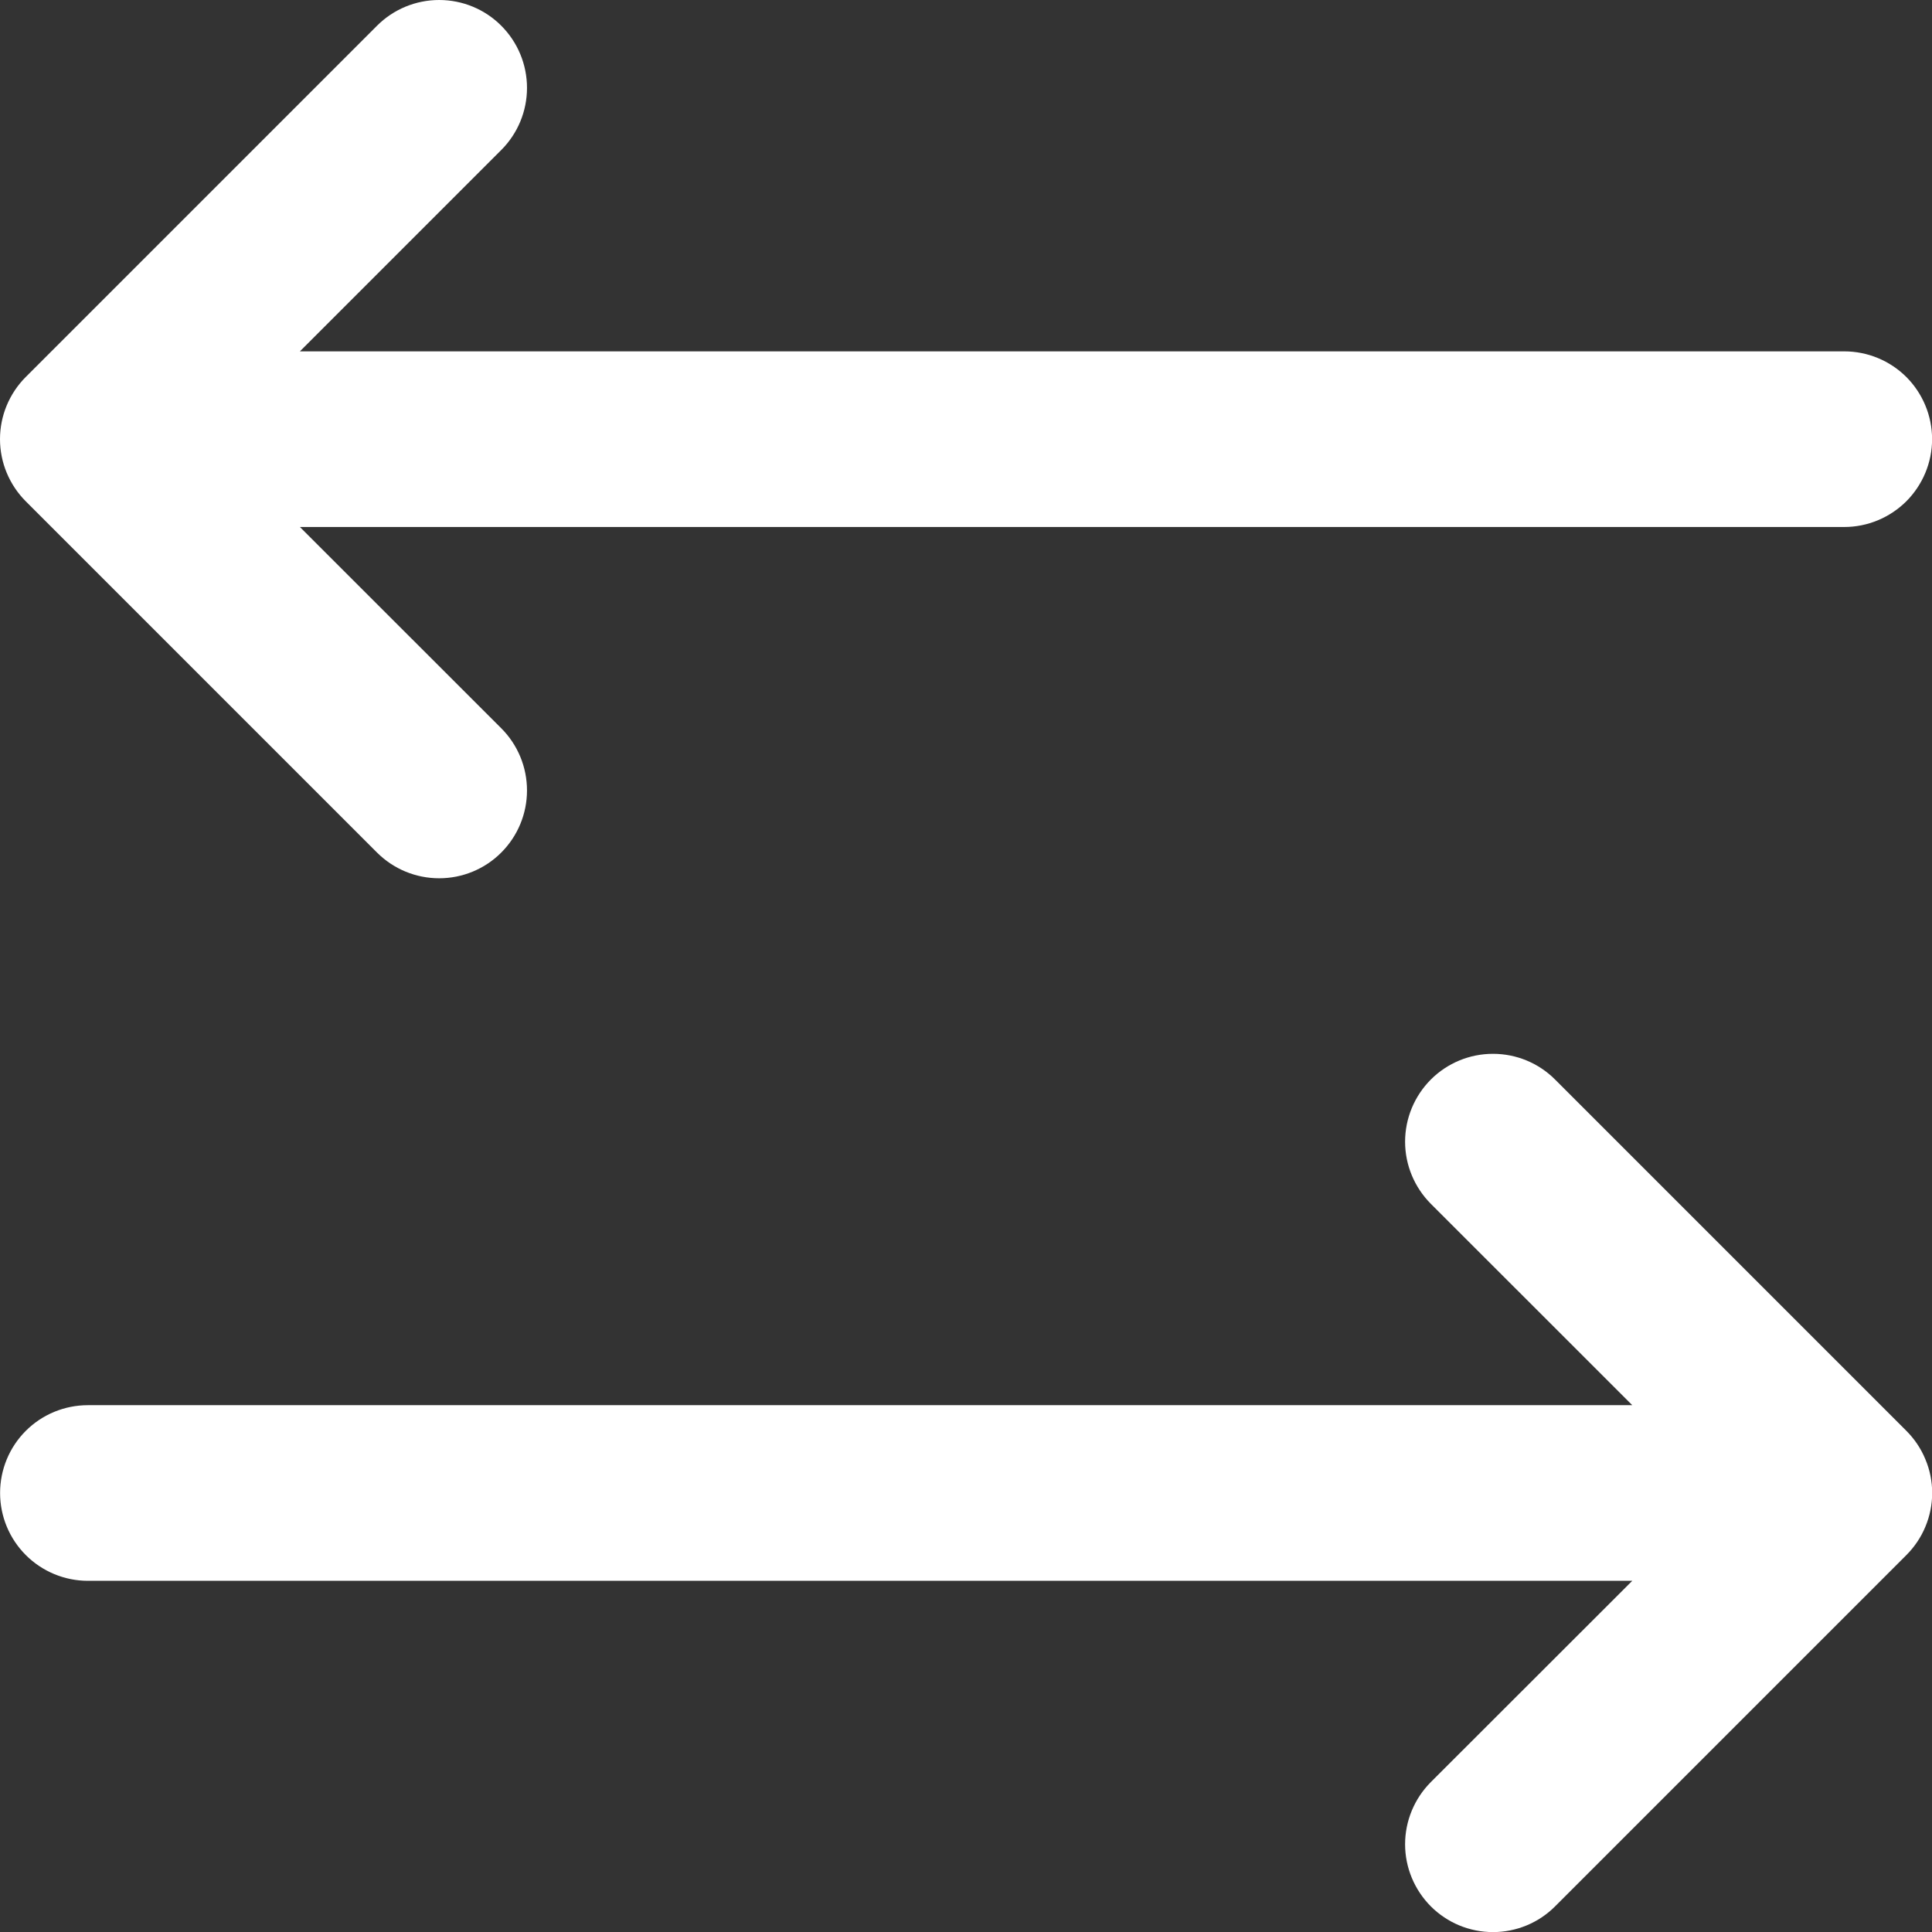 <svg width="22" height="22" viewBox="0 0 22 22" fill="none" xmlns="http://www.w3.org/2000/svg">
<rect x="0" y="0" width="22" height="22" fill="#333333" stroke="none"/>
<path d="M21.708 17.708L17.708 21.708C17.521 21.896 17.266 22.001 17.001 22.001C16.735 22.001 16.481 21.896 16.293 21.708C16.106 21.52 16 21.266 16 21.001C16 20.735 16.106 20.481 16.293 20.293L18.587 18.001H1.001C0.736 18.001 0.481 17.895 0.294 17.708C0.106 17.52 0.001 17.266 0.001 17.001C0.001 16.735 0.106 16.481 0.294 16.293C0.481 16.106 0.736 16.001 1.001 16.001H18.587L16.293 13.708C16.106 13.52 16 13.266 16 13.001C16 12.735 16.106 12.481 16.293 12.293C16.481 12.105 16.735 12 17.001 12C17.266 12 17.521 12.105 17.708 12.293L21.708 16.293C21.801 16.386 21.875 16.496 21.925 16.618C21.976 16.739 22.002 16.869 22.002 17.001C22.002 17.132 21.976 17.262 21.925 17.384C21.875 17.505 21.801 17.615 21.708 17.708ZM4.293 9.708C4.481 9.896 4.735 10.001 5.001 10.001C5.266 10.001 5.521 9.896 5.708 9.708C5.896 9.52 6.001 9.266 6.001 9.001C6.001 8.735 5.896 8.481 5.708 8.293L3.415 6.001H21.001C21.266 6.001 21.52 5.895 21.708 5.708C21.895 5.52 22.001 5.266 22.001 5.001C22.001 4.735 21.895 4.481 21.708 4.293C21.52 4.106 21.266 4.001 21.001 4.001H3.415L5.708 1.708C5.896 1.52 6.001 1.266 6.001 1.001C6.001 0.735 5.896 0.481 5.708 0.293C5.521 0.105 5.266 3.95423e-09 5.001 0C4.735 -3.95423e-09 4.481 0.105 4.293 0.293L0.293 4.293C0.2 4.386 0.127 4.496 0.076 4.618C0.026 4.739 0 4.869 0 5.001C0 5.132 0.026 5.262 0.076 5.383C0.127 5.505 0.2 5.615 0.293 5.708L4.293 9.708Z" fill="white"/>
</svg>
